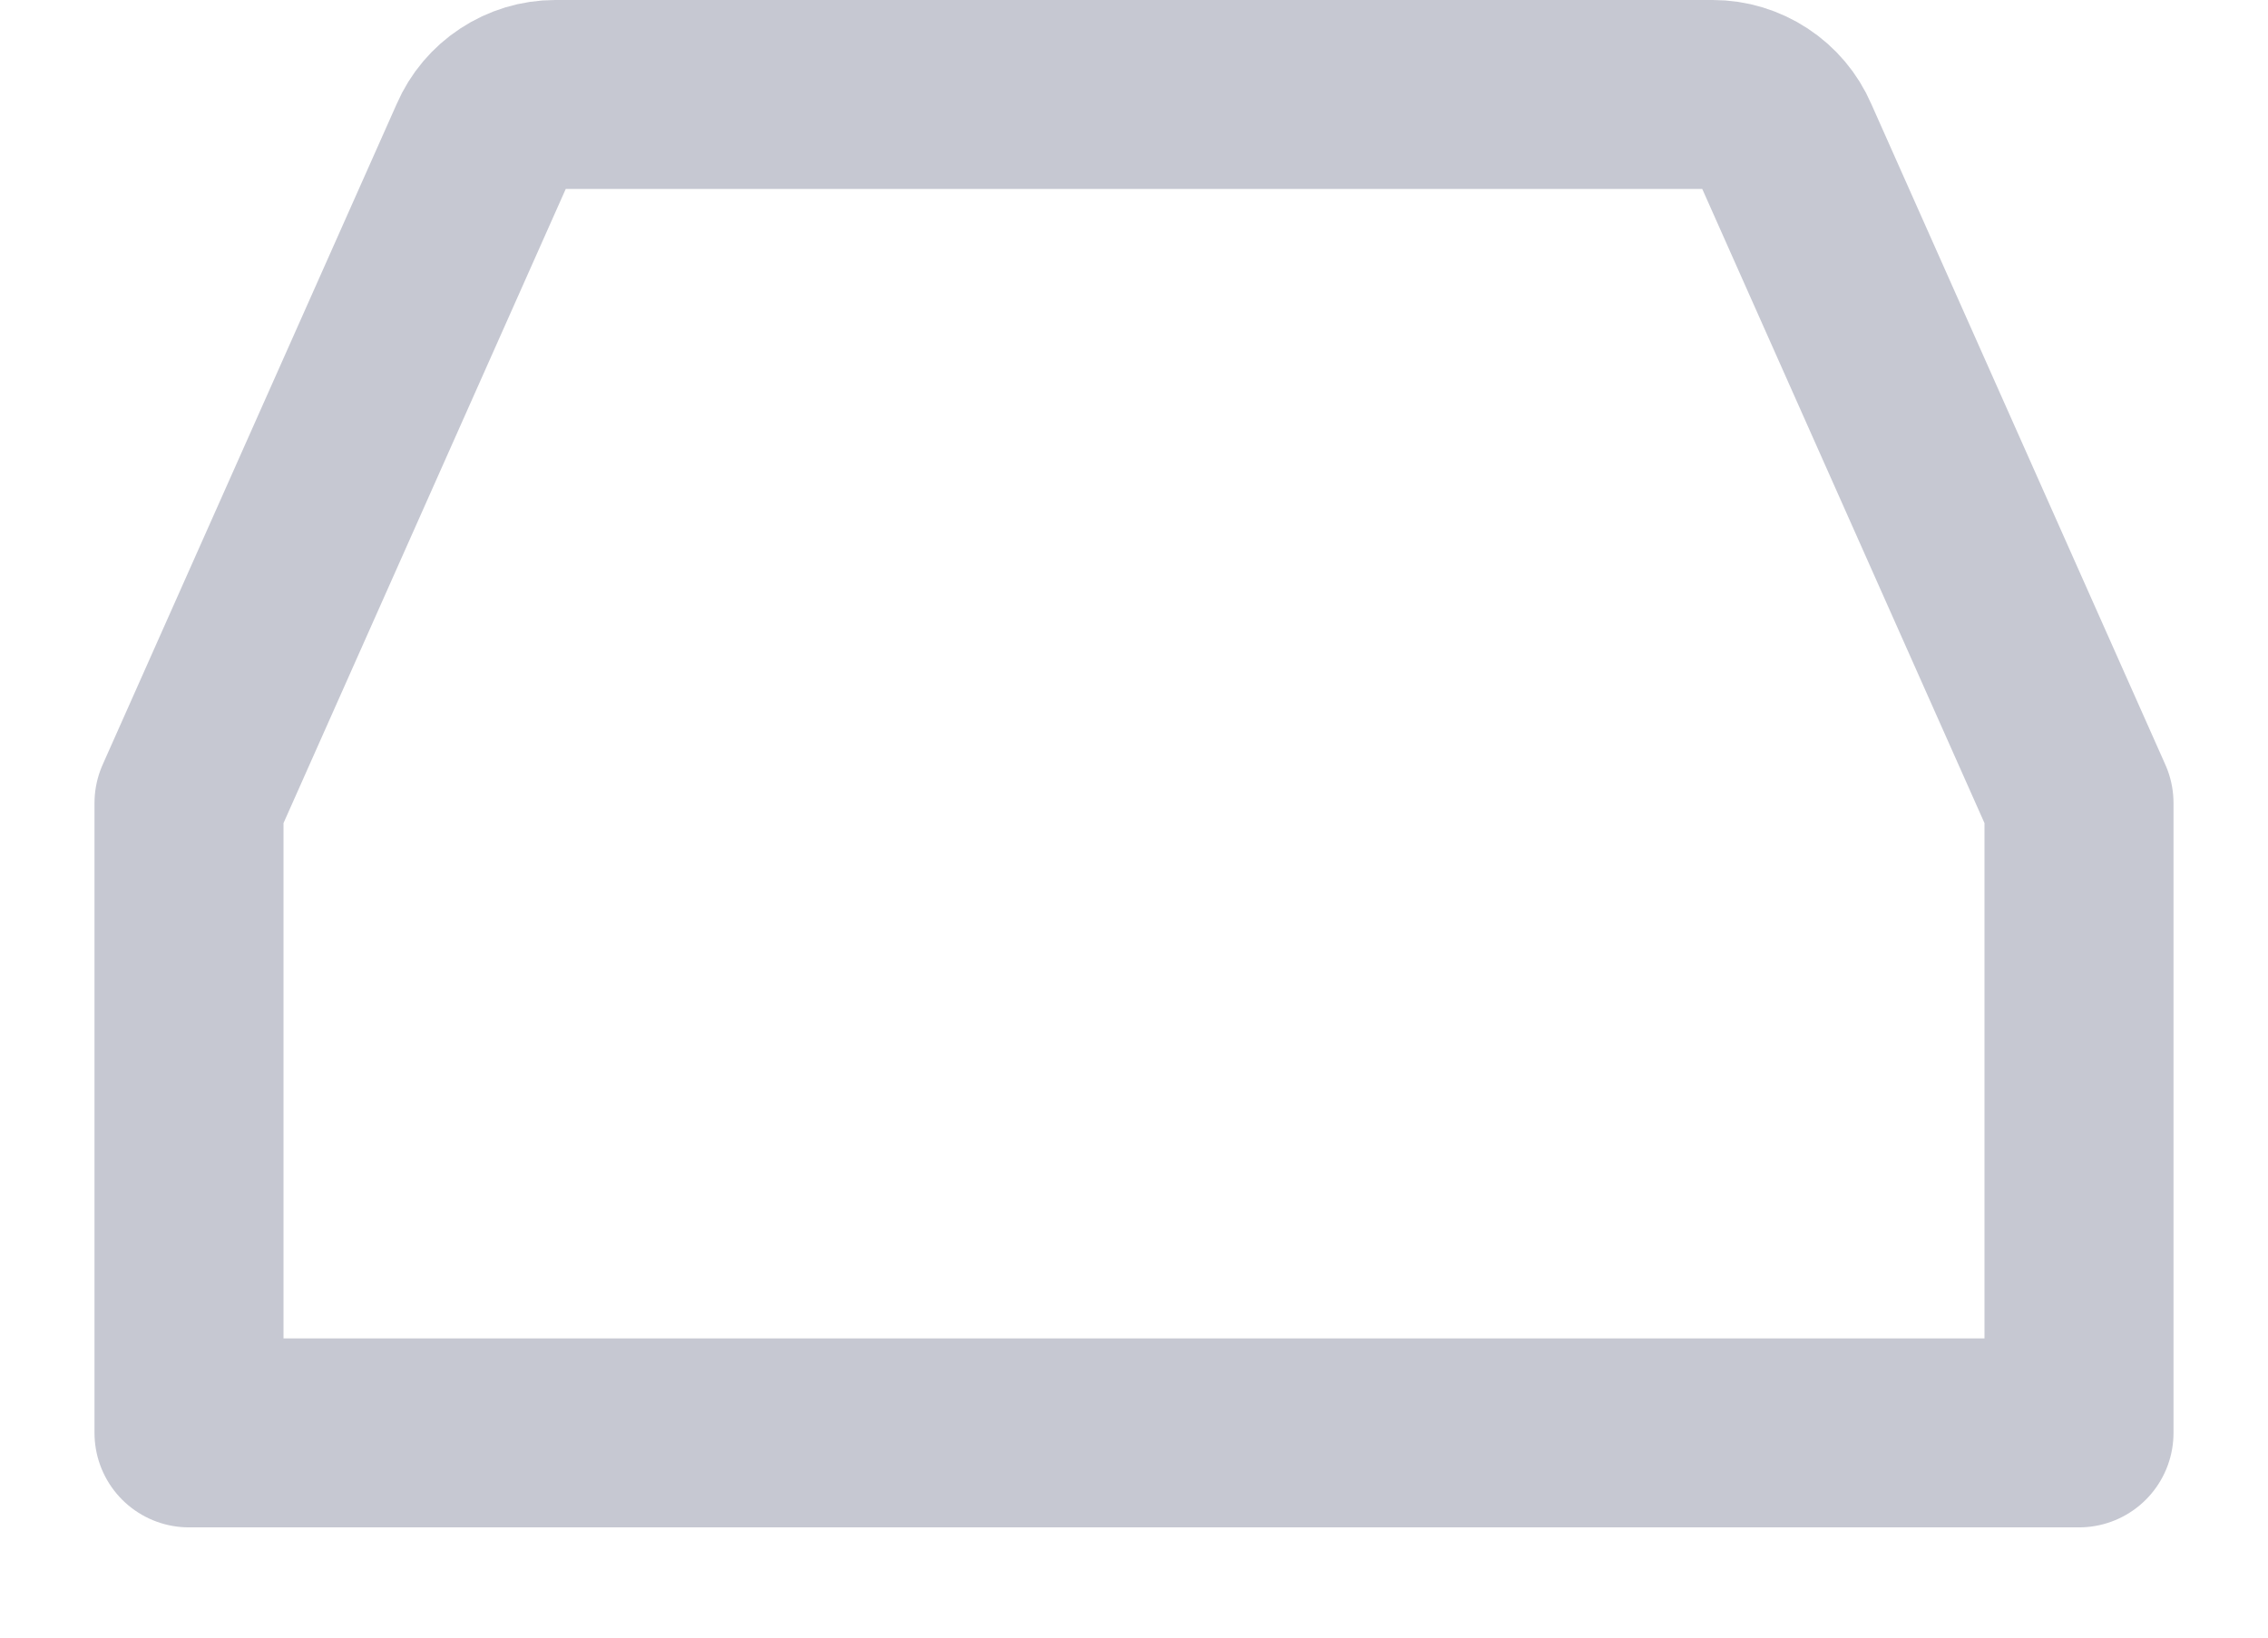 <svg width="18" height="13" viewBox="0 0 18 13" fill="none" xmlns="http://www.w3.org/2000/svg">
<path d="M16.5 6.375L14.164 1.125C14.116 1.014 14.036 0.919 13.935 0.853C13.833 0.786 13.715 0.75 13.594 0.75H4.406C4.285 0.75 4.167 0.786 4.065 0.853C3.964 0.919 3.884 1.014 3.836 1.125L1.5 6.375V11.375H16.5V6.375Z" stroke="#C6C8D2" stroke-width="1.5" stroke-linecap="round" stroke-linejoin="round"/>
</svg>
